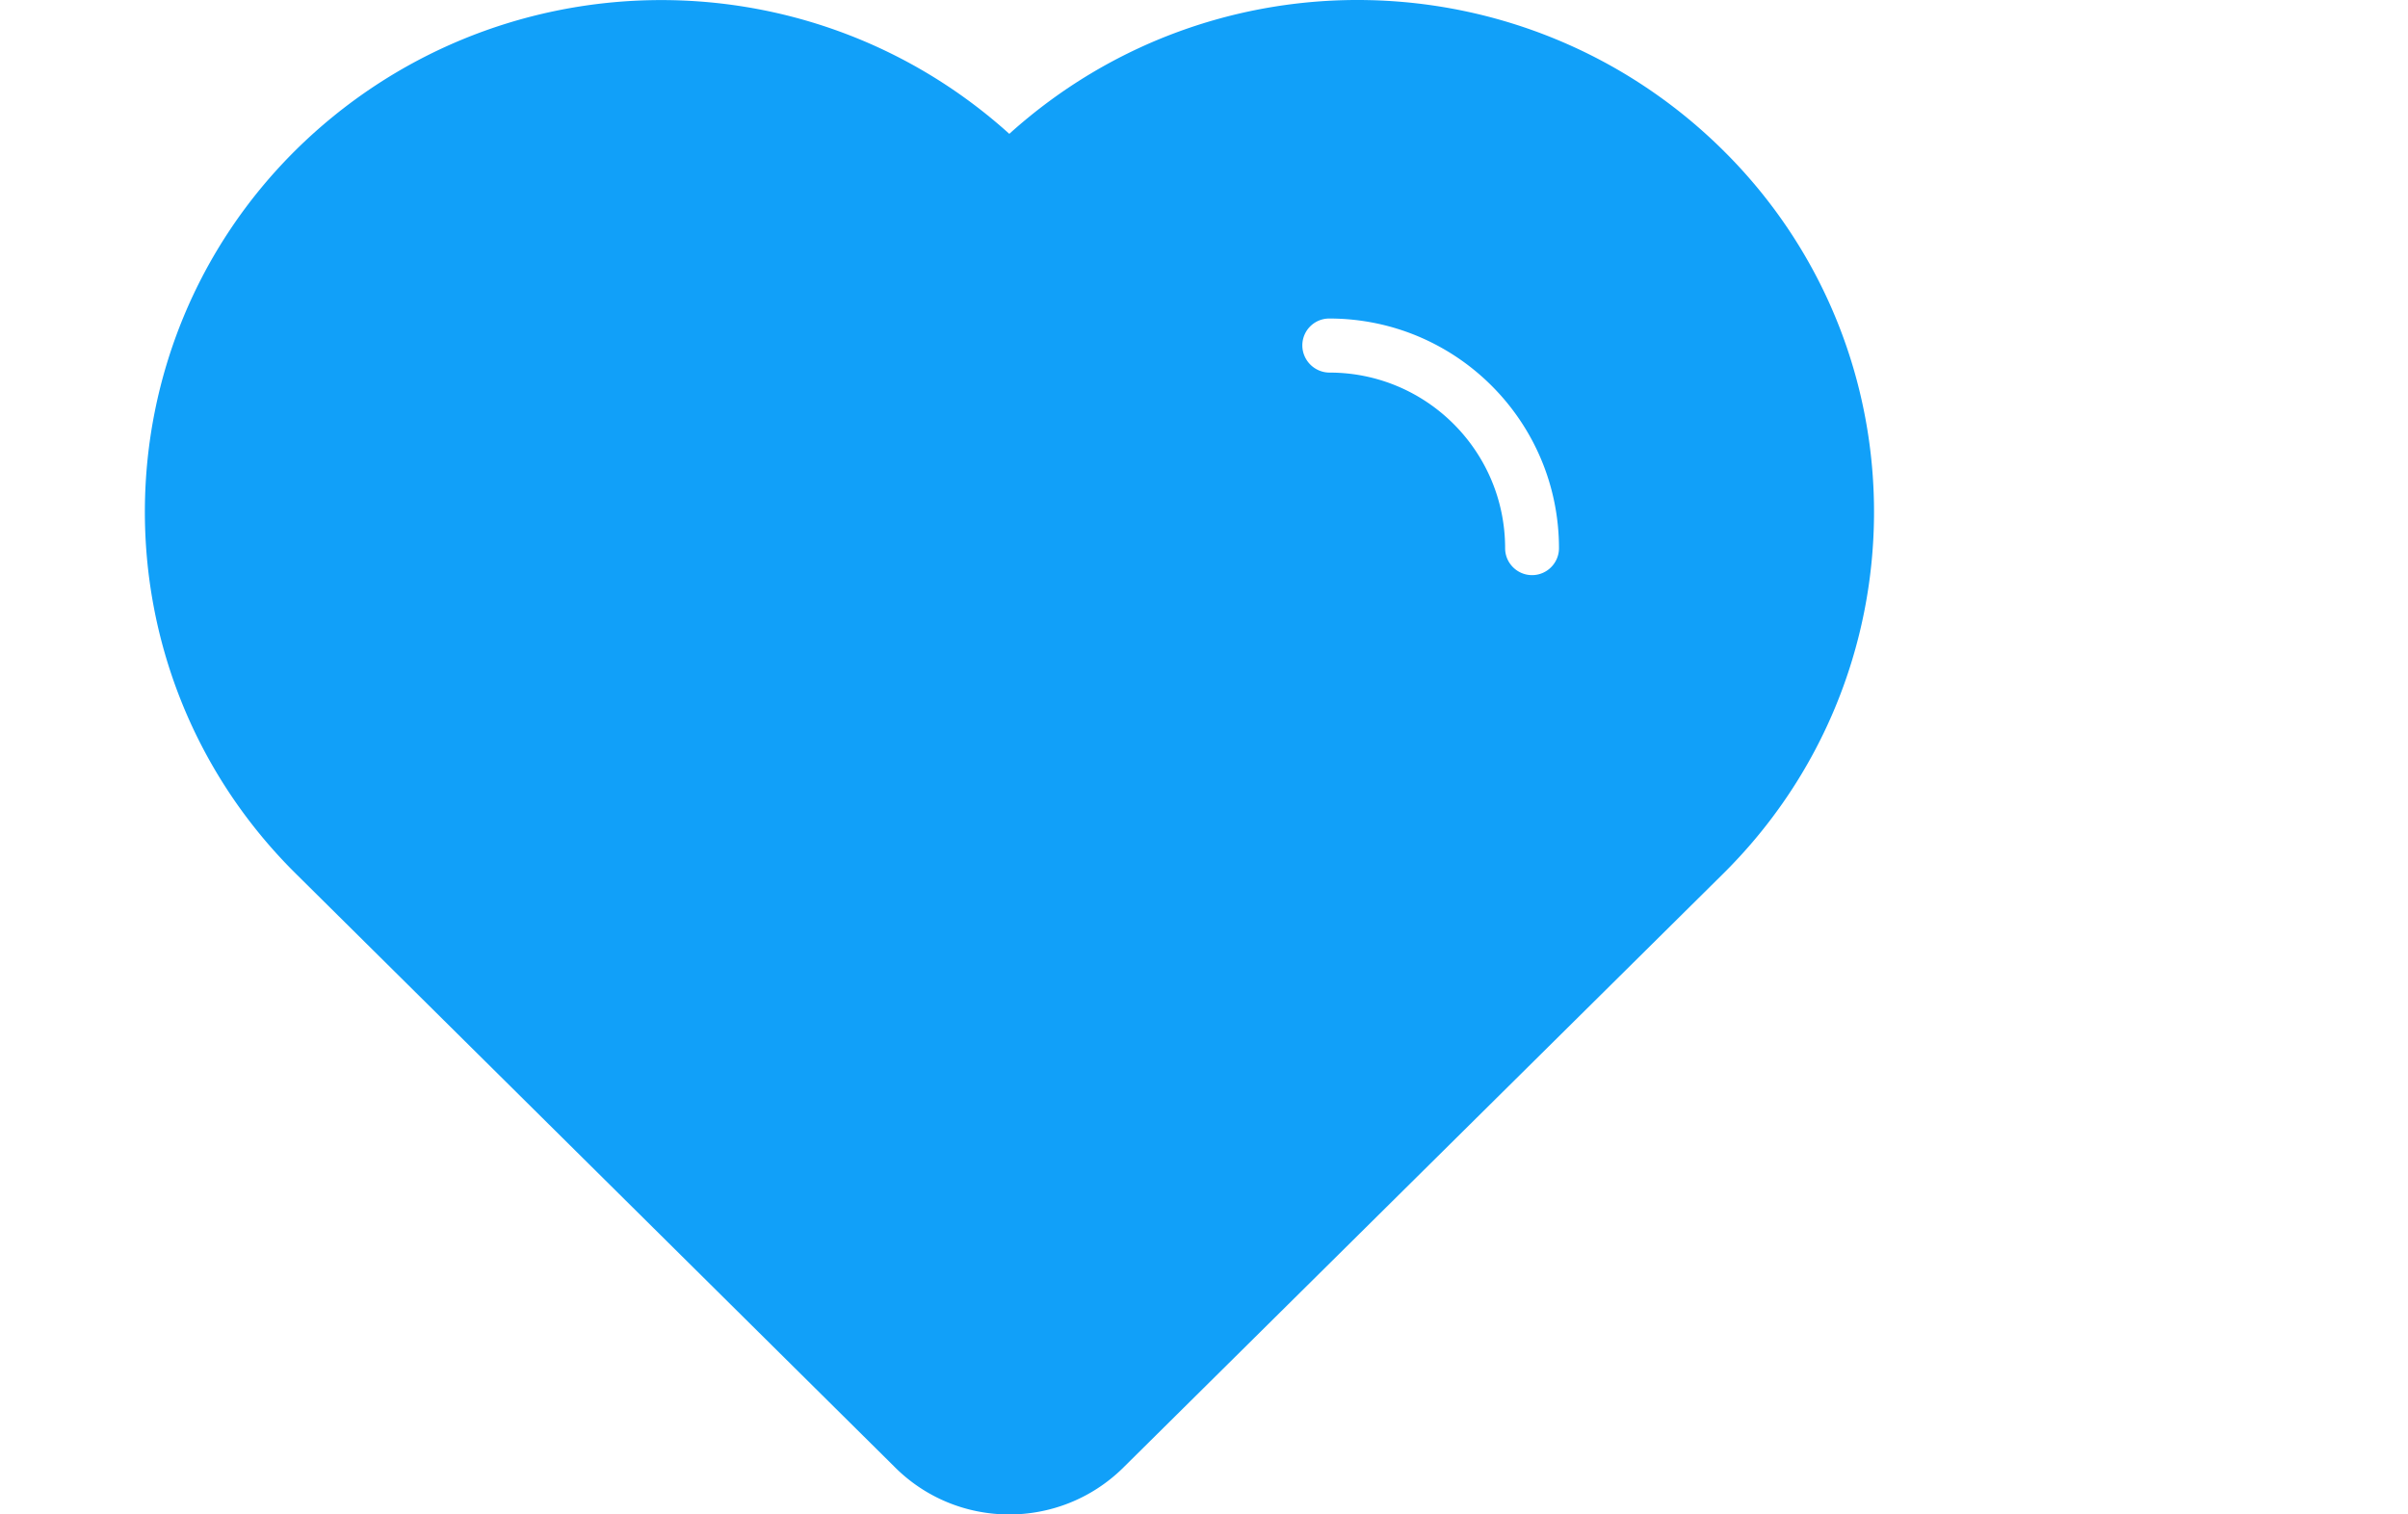 <?xml version="1.0" standalone="no"?><!DOCTYPE svg PUBLIC "-//W3C//DTD SVG 1.1//EN" "http://www.w3.org/Graphics/SVG/1.1/DTD/svg11.dtd"><svg t="1619085601710" class="icon" viewBox="0 0 1628 1024" version="1.1" xmlns="http://www.w3.org/2000/svg" p-id="2191" xmlns:xlink="http://www.w3.org/1999/xlink" width="317.969" height="200"><defs><style type="text/css"></style></defs><path d="M1167.91 104.58l-3.557-3.556C1031.804-29.533 820.467-34.084 682.371 90.5 544.276-34.084 332.937-29.39 200.388 101.024 65.137 234.57 63.572 452.45 197.117 587.844l3.27 3.27L604.15 991.178c42.382 43.235 111.785 43.804 155.02 1.423l1.422-1.423 403.761-399.78c135.394-133.402 137.1-351.425 3.556-486.818z m-132.123 284.297c-9.956 0-18.204-8.106-18.204-18.204 0-65.563-53.19-118.754-118.753-118.754-4.836 0-9.53-1.99-12.942-5.404-3.414-3.413-5.405-8.107-5.405-12.942a18.148 18.148 0 0 1 18.205-18.204c85.758 0 155.303 69.545 155.303 155.304 0 9.955-8.107 18.204-18.204 18.204z" fill="#11A0F9" p-id="2192"></path></svg>